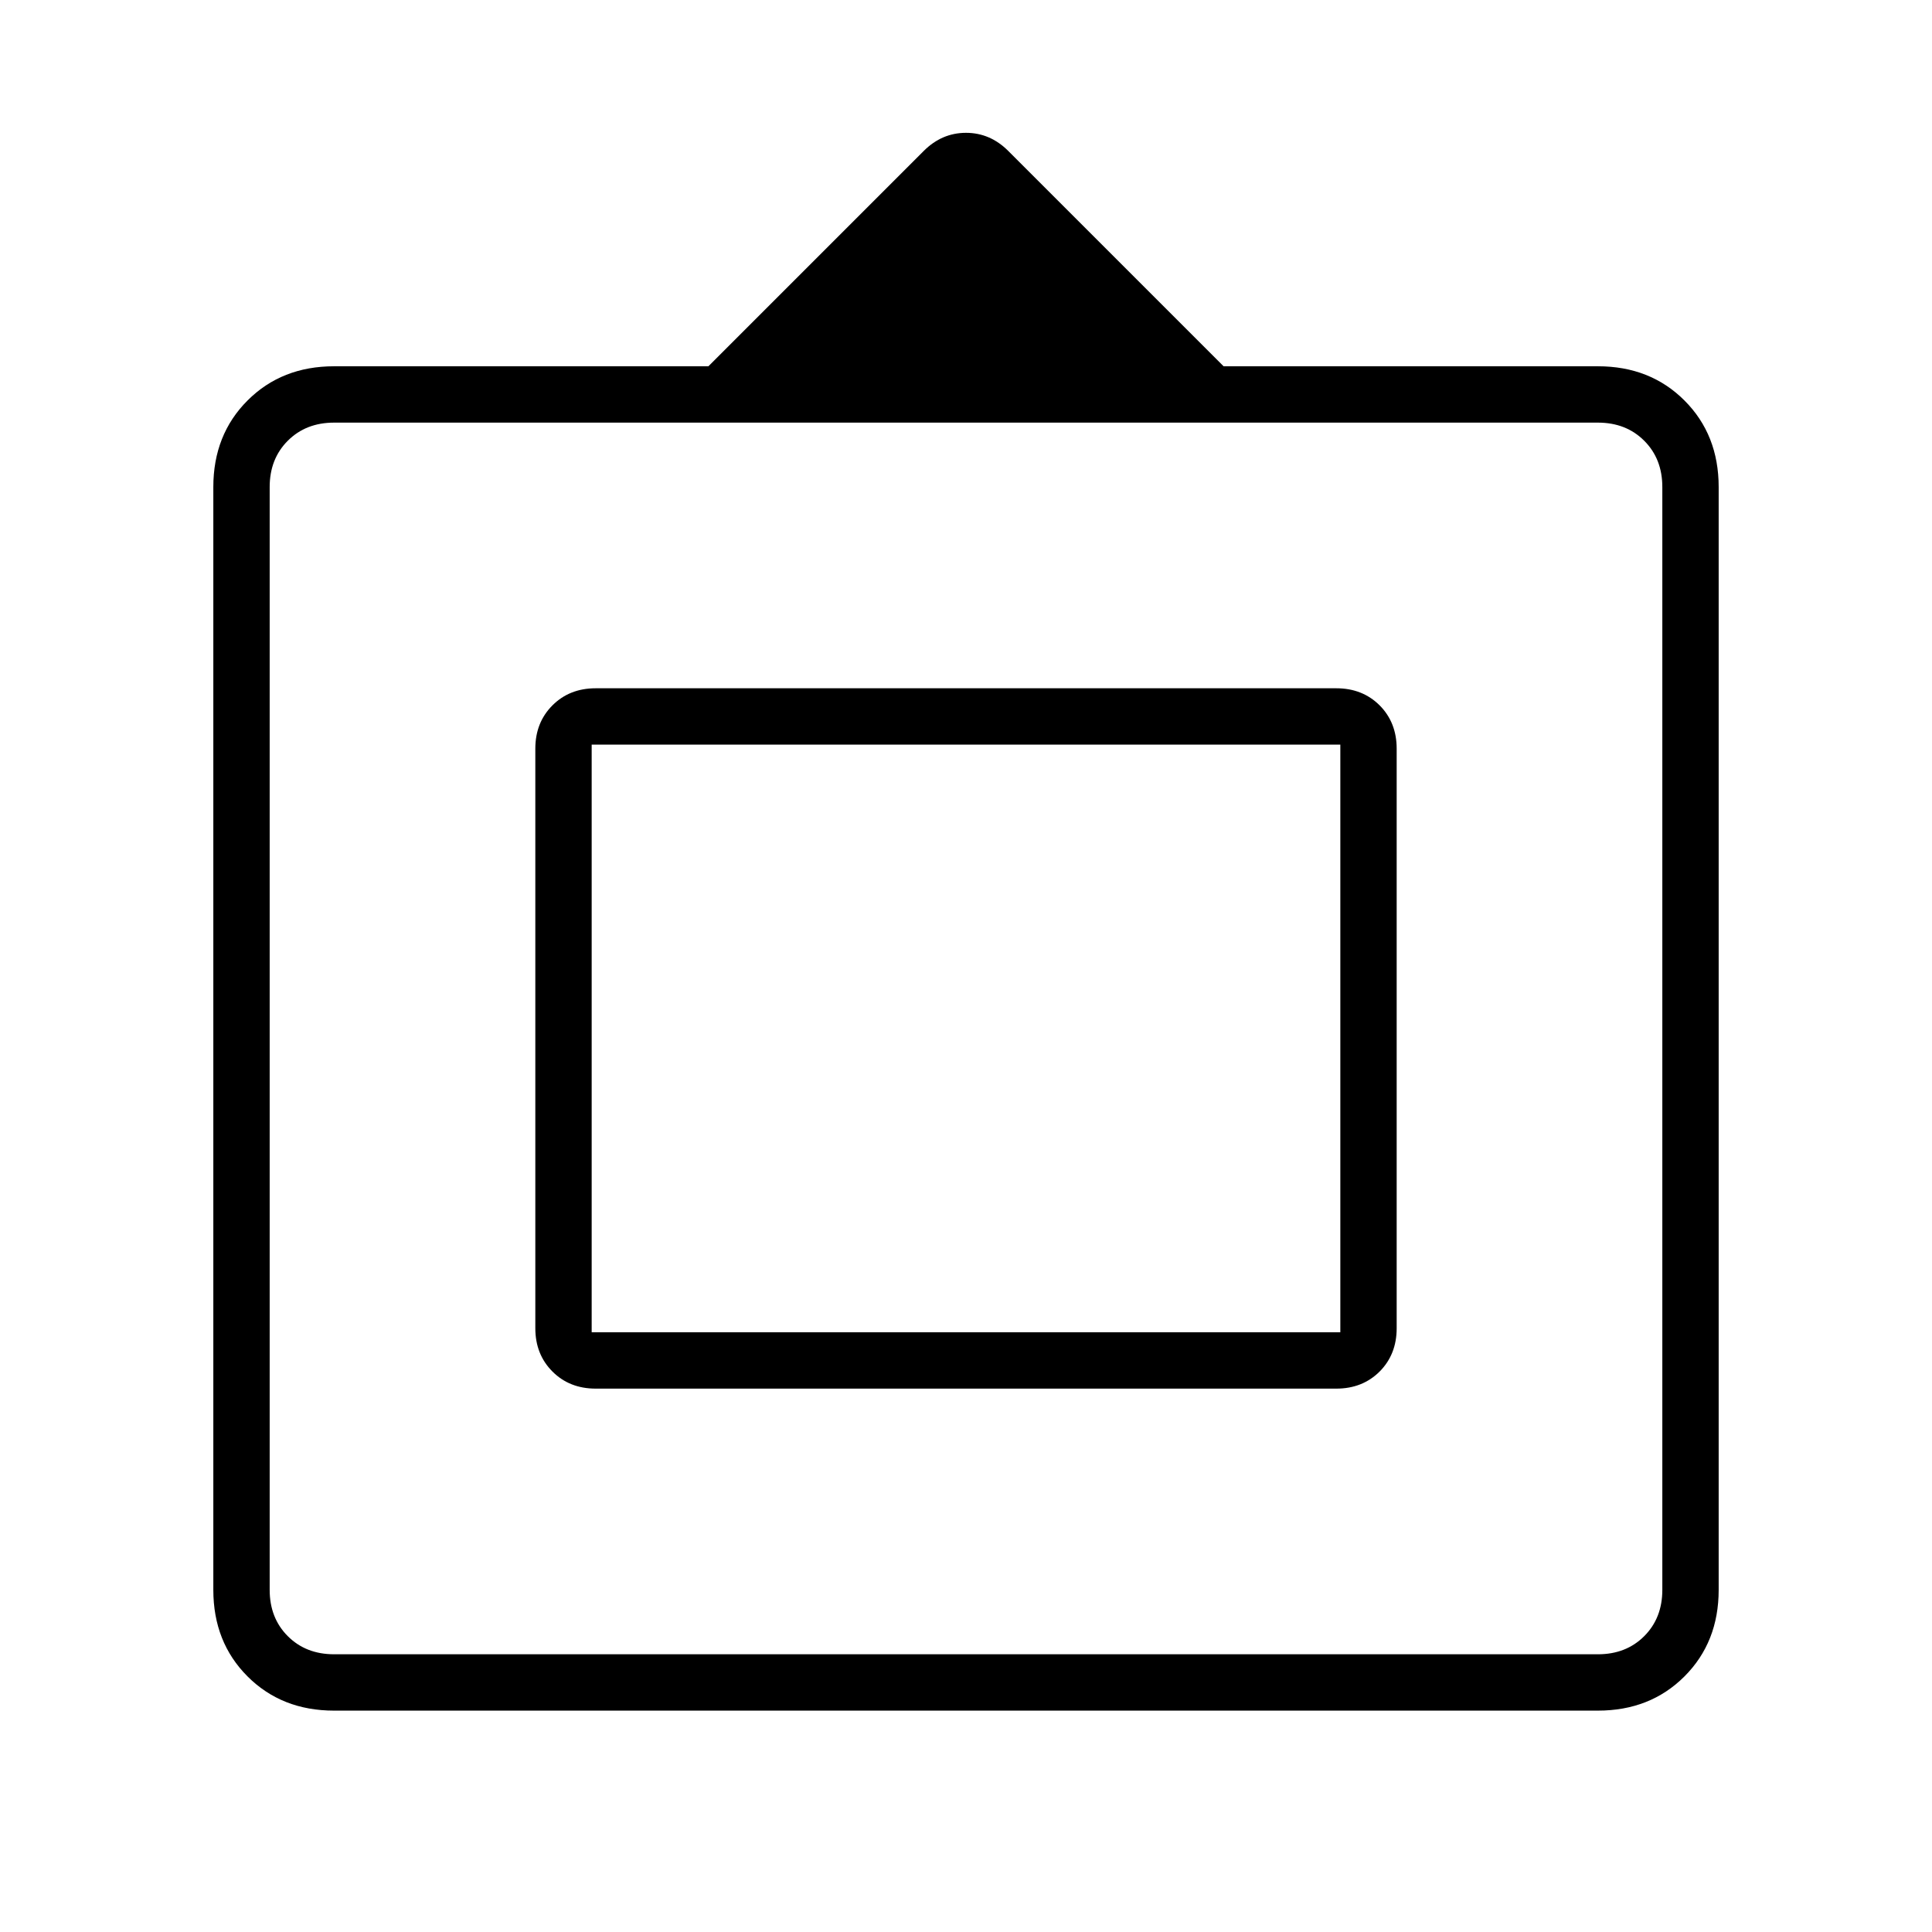<svg xmlns="http://www.w3.org/2000/svg" height="24" width="24"><path d="M4.15 21.25q-.65 0-1.075-.425-.425-.425-.425-1.075V6.05q0-.65.425-1.075Q3.5 4.55 4.15 4.55H8.8l2.675-2.675Q11.7 1.65 12 1.65q.3 0 .525.225L15.2 4.55h4.65q.65 0 1.075.425.425.425.425 1.075v13.7q0 .65-.425 1.075-.425.425-1.075.425Zm0-.7h15.7q.35 0 .575-.225.225-.225.225-.575V6.05q0-.35-.225-.575-.225-.225-.575-.225H4.15q-.35 0-.575.225-.225.225-.225.575v13.7q0 .35.225.575.225.225.575.225Zm3.25-3.3q-.325 0-.537-.212-.213-.213-.213-.538V9.3q0-.325.213-.538.212-.212.537-.212h9.2q.325 0 .538.212.212.213.212.538v7.2q0 .325-.212.538-.213.212-.538.212Zm-.05-.7v-7.3 7.3Zm0 0h9.3v-7.3h-9.3Z"/></svg>